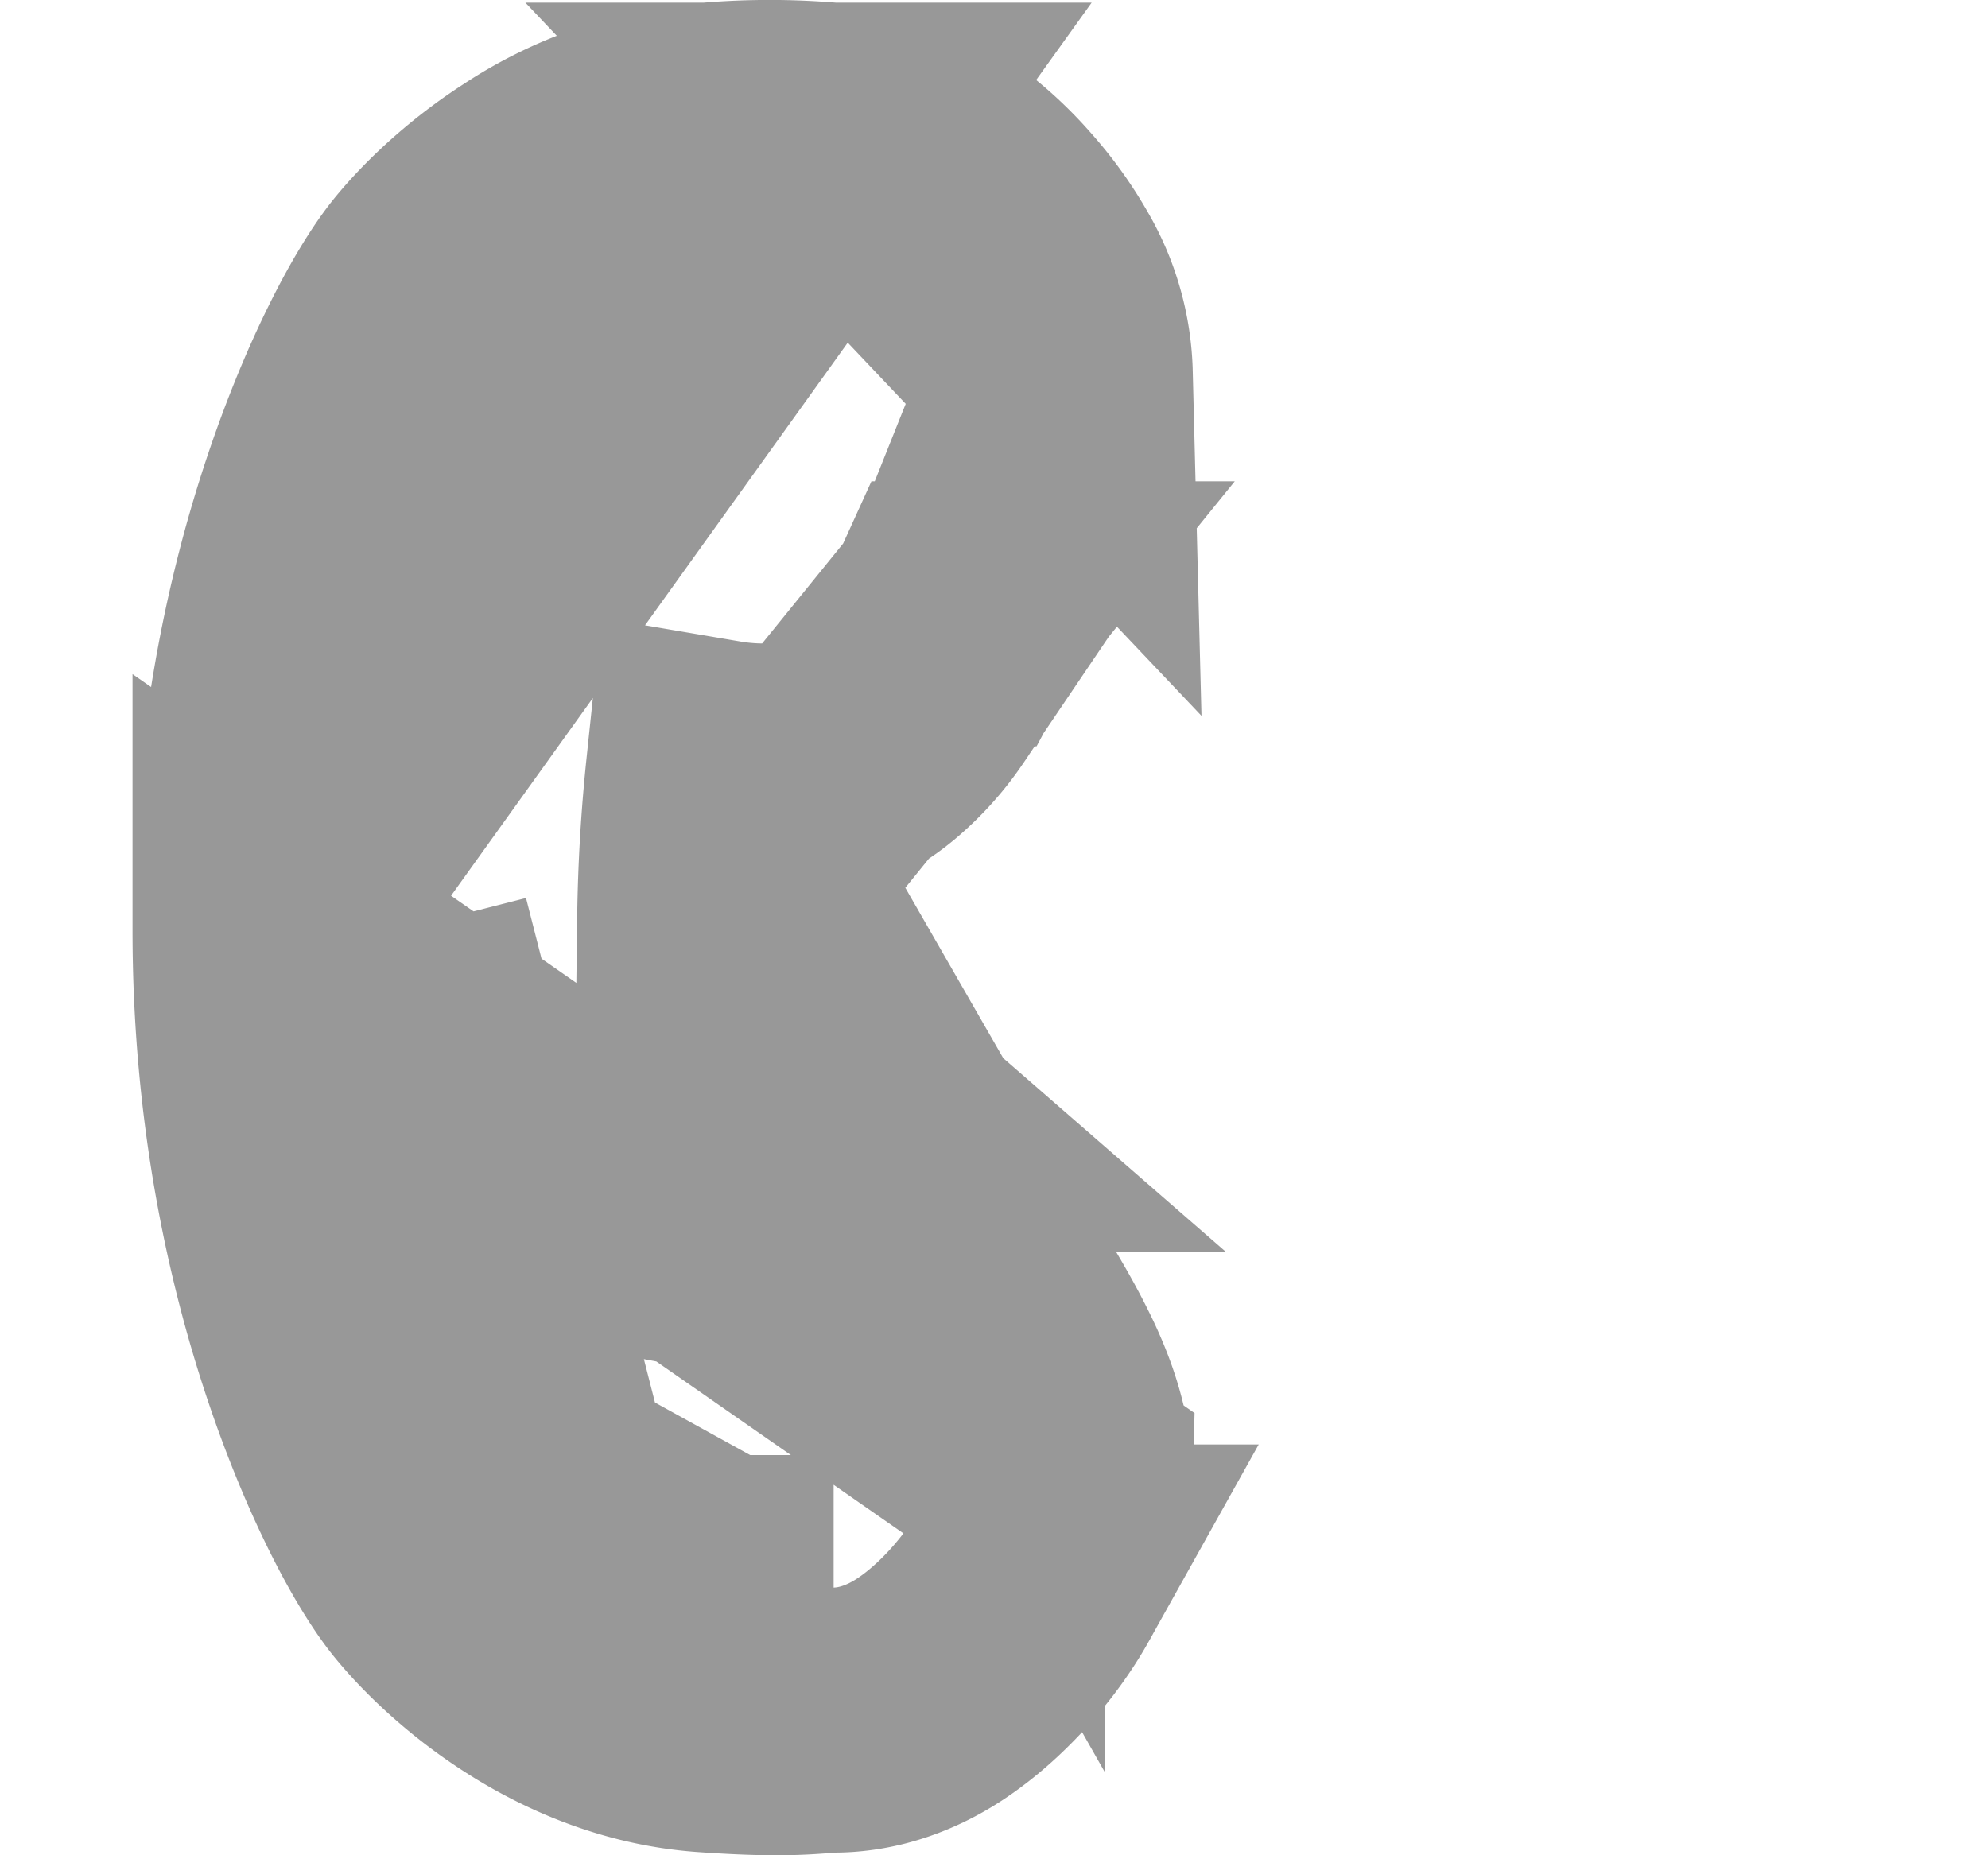 <svg width="15" height="14" fill="none" xmlns="http://www.w3.org/2000/svg"><path d="M3 7.024V7v.024zm0 0c0 2.383.887 3.992 1.08 4.225M3 7.024l1.08 4.225M2 7.001v-.025h0c0-1.316.244-2.422.52-3.238.263-.78.58-1.373.79-1.625h0c.16-.193.413-.434.733-.64a2.766 2.766 0 011.288-.451h0a5.07 5.07 0 01.858-.008h0c.057.004.075.006.1.006L2 7zm0 0v.023c0 1.316.244 2.422.52 3.238.263.78.58 1.373.79 1.625.16.193.413.434.733.64.319.206.762.413 1.288.451.477.034.68.022.858.008h0c.057-.004.075-.006.1-.006h0c.387 0 .68-.197.786-.273.153-.109.29-.24.402-.366.113-.127.226-.278.317-.441A1.51 1.51 0 008 11.176L2 7.001zm3.356-.003v.024l-.001.022h0v.024h0a12.05 12.05 0 00.065 1.105c.128-.02.28-.035.426-.027l-.49-1.148zm0 0l-.001-.023m0 .023v-.023m-.256 1.647v0zm0 0l-.116.64c-.16-.03-.387-.088-.483-.498l.6-.142zm.256-1.647v-.043.043zm2.067 2.752h0l.008.013c.09.147.215.35.317.551.081.16.253.507.253.885l-.578-1.449zm0 0l-.003-.004.003.004zm-.203-5.095h0l-.01.022c-.074.141-.187.36-.317.546a1.78 1.78 0 01-.312.351 1.245 1.245 0 01-.734.303h0a2.034 2.034 0 01-.426-.027 12.046 12.046 0 00-.065 1.105l1.864-2.3zm0 0c.058-.112.093-.18.121-.226l-.12.226zm-.01 4.714l.01.022-.01-.022zm0 0c-.074-.141-.187-.36-.317-.546m.316.546L6.892 8.8m0 0a1.78 1.78 0 00-.312-.351m.312.35l-.312-.35m0 0a1.245 1.245 0 00-.734-.303l.734.303zM5.403 11.98c.426.031.58.02.709.009.057-.004.11-.009.178-.009h-.887zm0 0c-.613-.043-1.13-.497-1.323-.73m1.323.73l-1.323-.73M5.1 8.621v0zm2.24.972a4.532 4.532 0 01-.12-.226l.2.355c-.03-.049-.057-.09-.08-.13zM8 2.824a1.51 1.51 0 00-.206-.724 2.54 2.54 0 00-.317-.44 2.439 2.439 0 00-.402-.367c-.107-.076-.399-.273-.785-.273L8 2.824zm-.253.885c.081-.16.253-.507.253-.885l-.581 1.454s0 0 0 0l.003-.005h0l.008-.013c.09-.147.215-.35.317-.551z" stroke="#333" stroke-width="2" opacity=".5"/></svg>